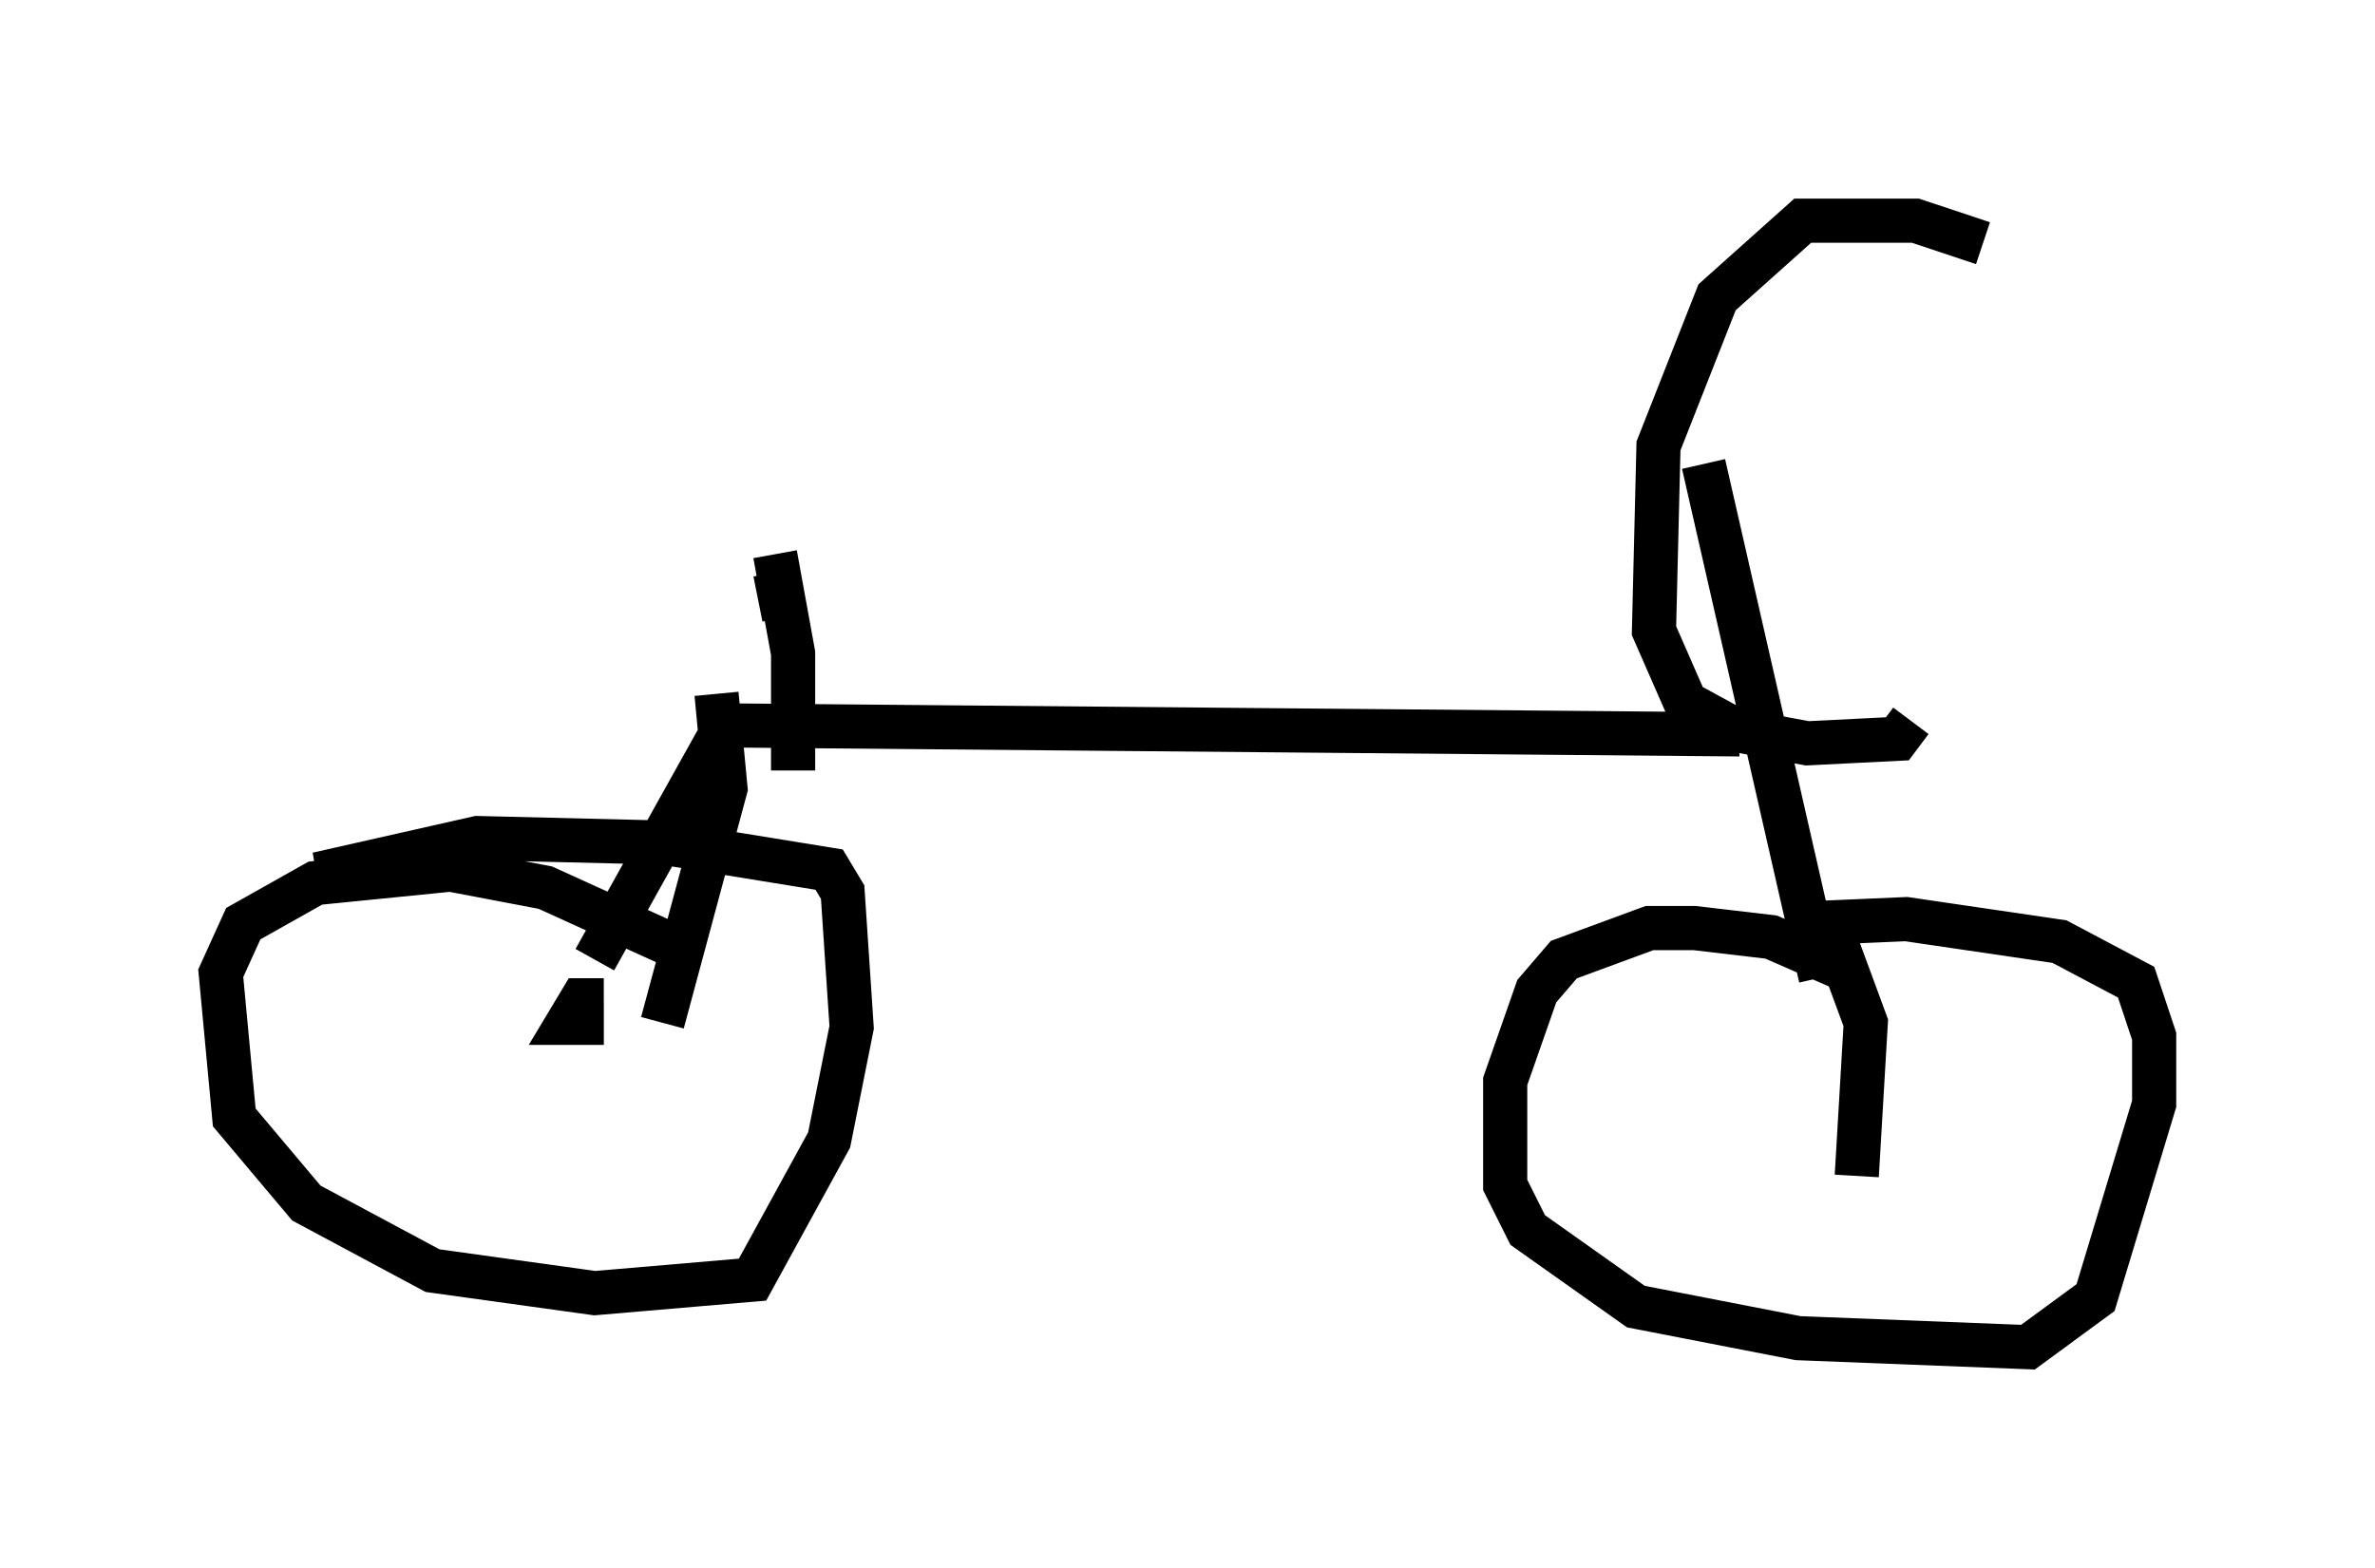 <?xml version="1.0" encoding="utf-8" ?>
<svg baseProfile="full" height="35.521" version="1.1" width="53.794" xmlns="http://www.w3.org/2000/svg" xmlns:ev="http://www.w3.org/2001/xml-events" xmlns:xlink="http://www.w3.org/1999/xlink"><defs /><rect fill="white" height="35.521" width="53.794" x="0" y="0" /><path d="M44.711, 8.573 m0.204, -3.063 l-1.531, -0.51 -2.552, 0.0 l-1.94, 1.735 -1.327, 3.369 l-0.102, 4.185 0.715, 1.633 l1.123, 0.613 1.633, 0.306 l2.042, -0.102 0.306, -0.408 m-4.696, -5.819 l2.654, 11.638 m0.51, -0.204 l-1.633, -0.715 -1.735, -0.204 l-1.021, 0.0 -1.94, 0.715 l-0.613, 0.715 -0.715, 2.042 l0.0, 2.348 0.51, 1.021 l2.45, 1.735 3.675, 0.715 l5.206, 0.204 1.531, -1.123 l1.327, -4.39 0.0, -1.531 l-0.408, -1.225 -1.735, -0.919 l-3.471, -0.51 -2.348, 0.102 m0.715, 0.306 l0.715, 1.94 -0.204, 3.471 m-2.654, -10.004 l-22.969, -0.204 -2.96, 5.308 m2.756, -6.023 l0.204, 2.144 -1.429, 5.308 m0.715, -1.531 l-3.369, -1.531 -2.144, -0.408 l-3.063, 0.306 -1.633, 0.919 l-0.51, 1.123 0.306, 3.267 l1.633, 1.94 2.858, 1.531 l3.675, 0.51 3.573, -0.306 l1.735, -3.165 0.51, -2.552 l-0.204, -3.063 -0.306, -0.51 l-3.777, -0.613 -4.185, -0.102 l-3.165, 0.715 0.102, 0.613 m5.921, 2.348 l-0.51, 0.0 -0.306, 0.51 l0.817, 0.0 m4.083, -9.188 l-0.204, -1.021 m0.0, -0.408 l0.408, 2.246 0.0, 2.654 " fill="none" stroke="black" stroke-width="1" /></svg>